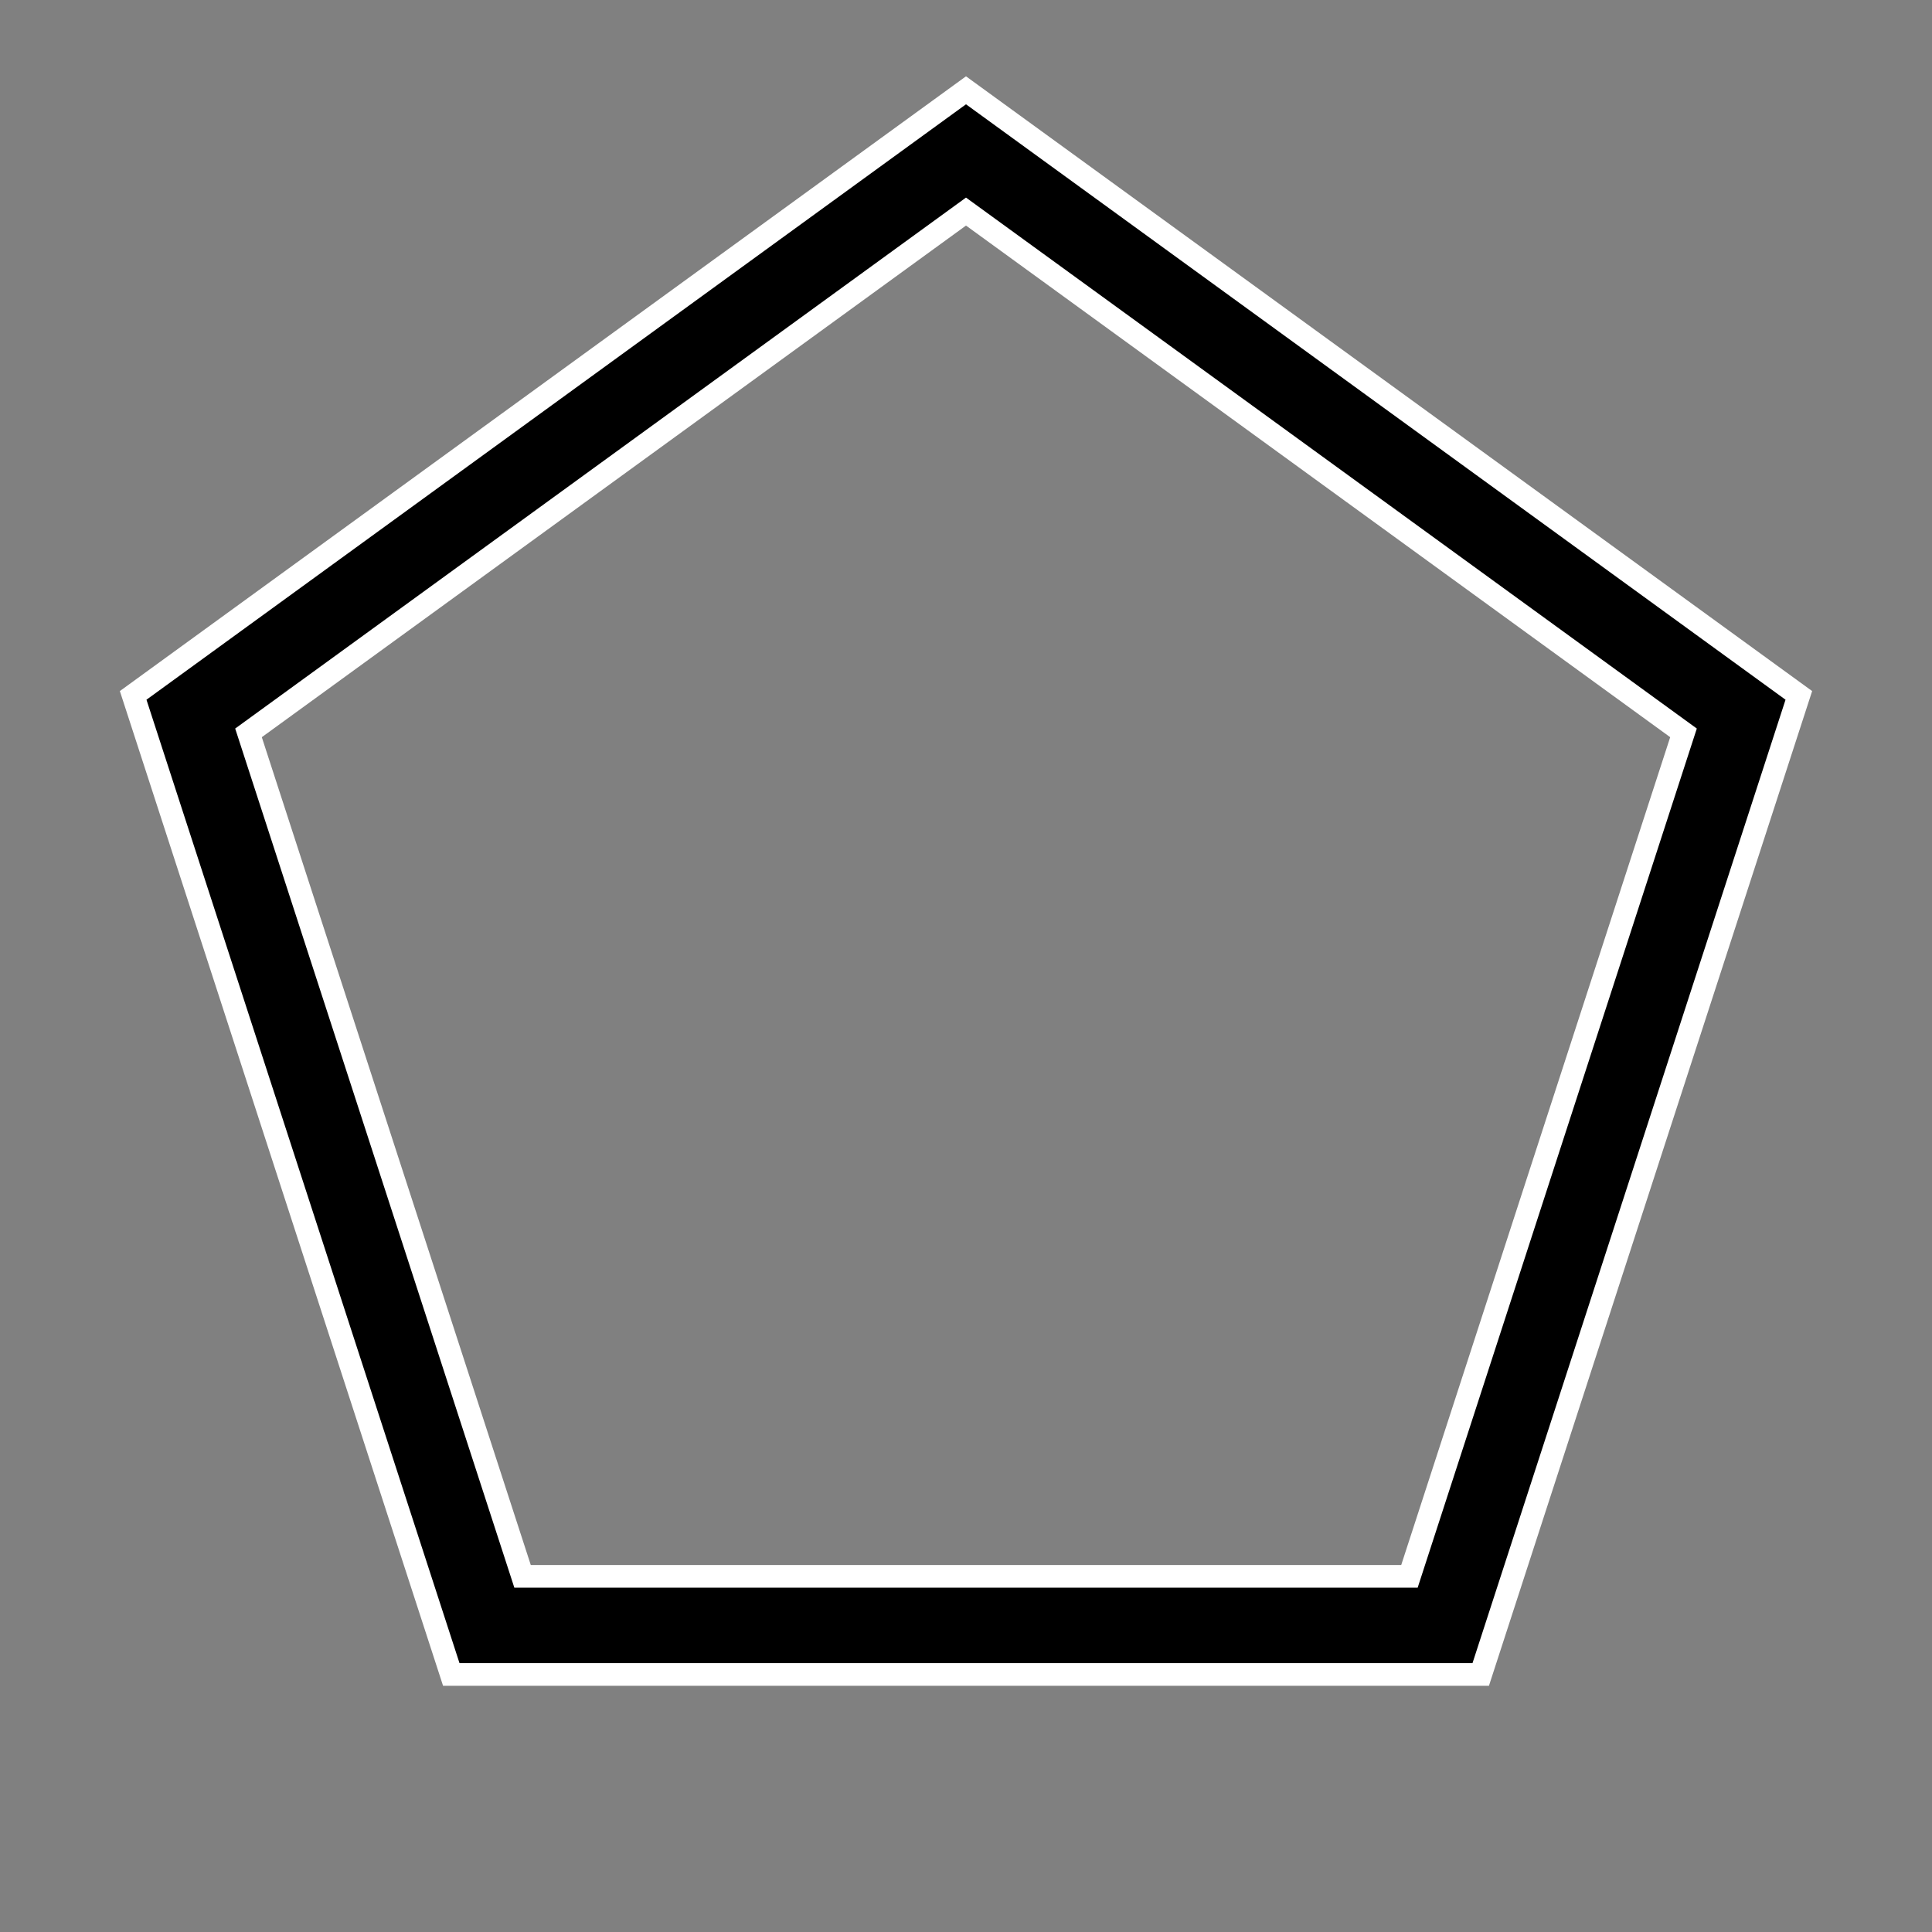 <?xml version="1.0" standalone="no"?>
<svg width="256" height="256" version="1.1" xmlns="http://www.w3.org/2000/svg">
<rect width="100%" height="100%" fill="#808080" stroke="none"/>
<!-- {5} regular pentagon
  c = 128, r = 108, θ = {90°, 162°, 234°, 306°, 18°}
  x = c + r * cos(θ), y = c - r * sin(θ)
-->
  <polygon points="128.000,20 25.286,94.626 64.519,215.374 191.481,215.374 230.714,94.626" stroke="white" stroke-width="16" fill="none"/>
  <polygon points="128.000,20 25.286,94.626 64.519,215.374 191.481,215.374 230.714,94.626" stroke="black" stroke-width="10" fill="none"/>
<!-- mask
  <rect x="0" y="0" width="256" height="256" fill="black"/>
  <polygon points="128.000,20.0000 25.2859,94.6262 64.5192,215.374 191.481,215.374 230.714,94.6262" stroke="white" stroke-width="10" fill="none"/>
-->
</svg>
